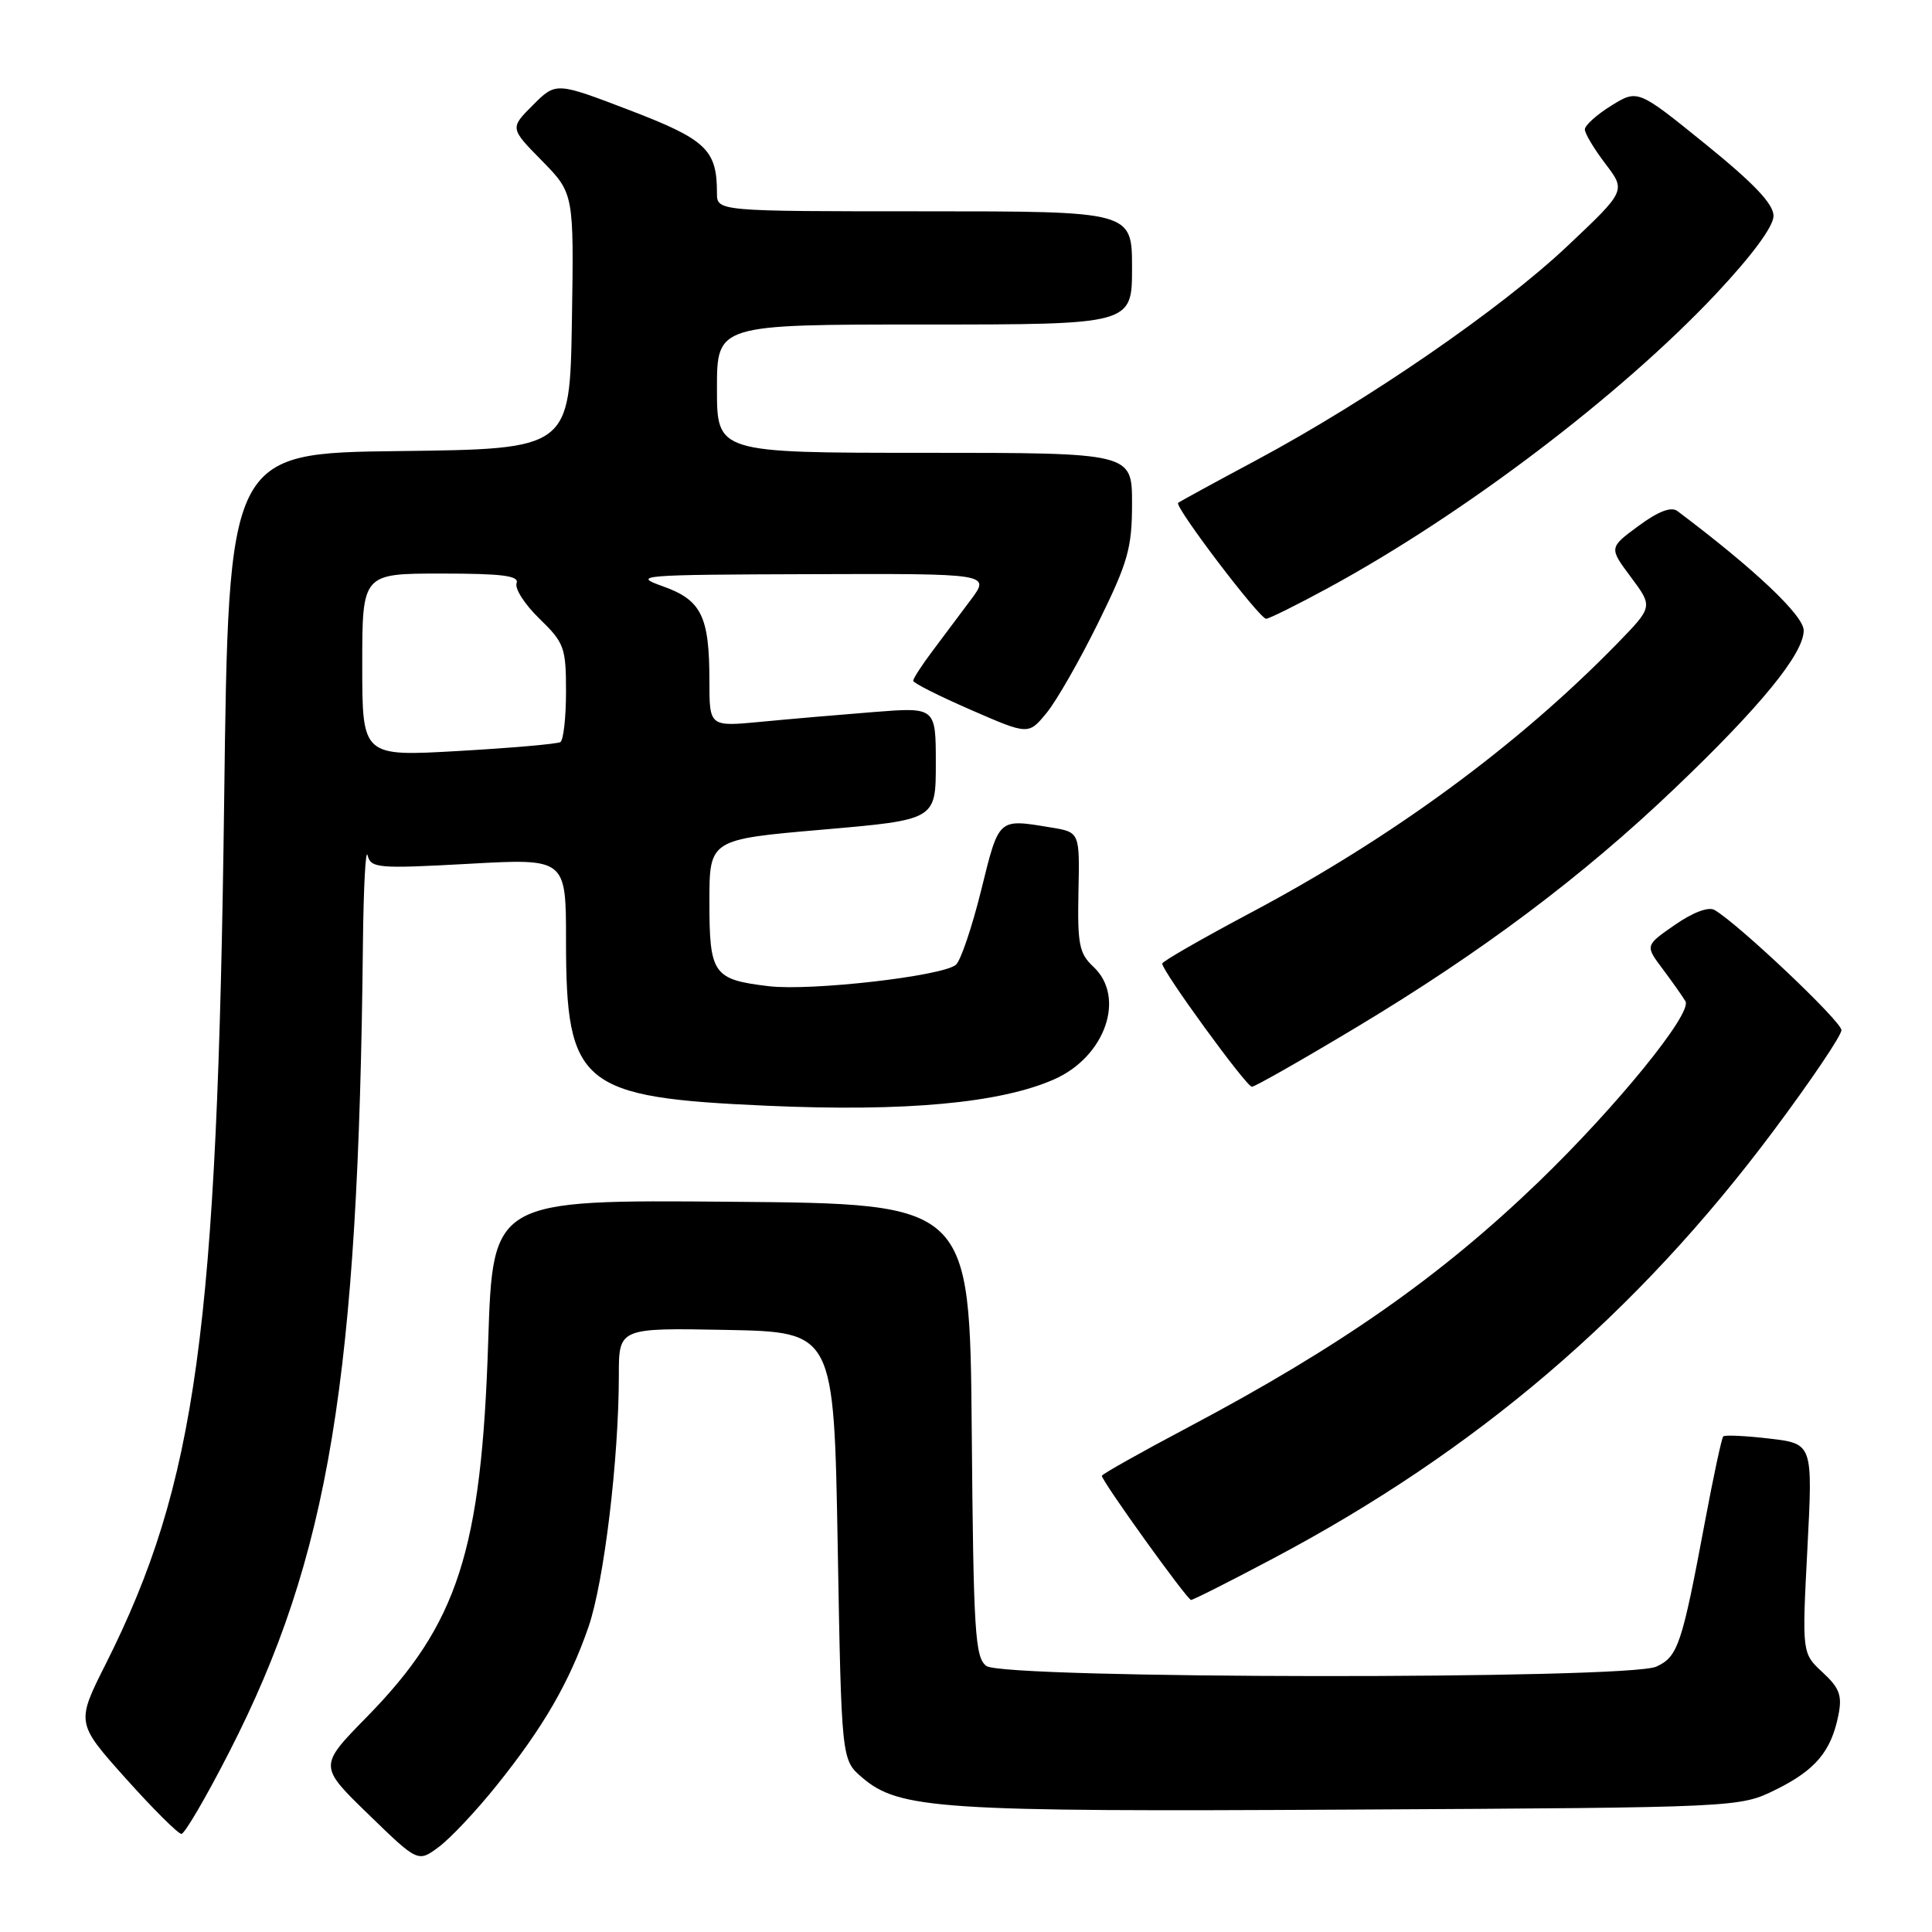 <?xml version="1.0" encoding="UTF-8" standalone="no"?>
<!DOCTYPE svg PUBLIC "-//W3C//DTD SVG 1.1//EN" "http://www.w3.org/Graphics/SVG/1.1/DTD/svg11.dtd" >
<svg xmlns="http://www.w3.org/2000/svg" xmlns:xlink="http://www.w3.org/1999/xlink" version="1.1" viewBox="0 0 256 256">
 <g >
 <path fill="currentColor"
d=" M 65.79 236.60 C 71.98 228.90 75.45 222.91 77.99 215.54 C 80.04 209.57 82.00 193.32 82.00 182.22 C 82.00 175.95 82.00 175.95 96.25 176.22 C 110.50 176.50 110.50 176.50 111.00 204.84 C 111.50 233.18 111.50 233.18 114.21 235.51 C 119.14 239.74 124.40 240.09 179.08 239.78 C 230.50 239.50 230.50 239.50 235.30 237.14 C 240.55 234.55 242.64 232.07 243.60 227.26 C 244.12 224.67 243.75 223.67 241.50 221.59 C 238.77 219.06 238.77 219.06 239.49 205.18 C 240.21 191.30 240.21 191.30 234.46 190.62 C 231.30 190.25 228.55 190.12 228.34 190.33 C 228.13 190.54 227.04 195.62 225.92 201.61 C 222.86 217.96 222.34 219.53 219.46 220.84 C 215.68 222.56 133.03 222.48 130.70 220.75 C 129.19 219.63 128.99 216.28 128.76 189.50 C 128.50 159.50 128.50 159.50 96.90 159.24 C 65.30 158.97 65.30 158.97 64.69 177.74 C 63.80 205.53 60.67 215.20 48.59 227.52 C 42.23 234.01 42.23 234.01 48.80 240.39 C 55.38 246.78 55.38 246.78 58.13 244.74 C 59.65 243.62 63.10 239.96 65.79 236.60 Z  M 30.39 232.12 C 43.61 206.29 47.50 182.71 48.09 125.00 C 48.17 117.58 48.45 112.33 48.71 113.34 C 49.15 115.04 50.07 115.12 62.09 114.46 C 75.00 113.74 75.00 113.74 75.00 124.62 C 75.00 143.85 76.93 145.43 101.71 146.52 C 119.99 147.33 132.53 146.17 139.68 143.02 C 146.46 140.03 149.21 132.13 144.87 128.09 C 143.00 126.35 142.76 125.11 142.90 118.19 C 143.07 110.27 143.07 110.27 139.29 109.65 C 132.20 108.48 132.40 108.30 130.01 117.96 C 128.79 122.89 127.28 127.34 126.65 127.85 C 124.79 129.36 107.46 131.33 101.90 130.68 C 94.49 129.80 94.00 129.11 94.00 119.49 C 94.00 111.23 94.00 111.23 109.00 109.93 C 124.00 108.63 124.00 108.63 124.00 101.17 C 124.00 93.70 124.00 93.70 115.75 94.35 C 111.21 94.71 104.46 95.29 100.75 95.65 C 94.00 96.29 94.00 96.29 94.00 90.21 C 94.00 81.64 92.94 79.50 87.81 77.68 C 83.72 76.23 84.70 76.15 107.37 76.08 C 131.24 76.00 131.24 76.00 128.62 79.50 C 127.18 81.42 124.88 84.50 123.50 86.34 C 122.12 88.18 121.00 89.92 121.00 90.21 C 121.00 90.50 124.44 92.23 128.64 94.06 C 136.28 97.39 136.28 97.39 138.69 94.45 C 140.02 92.83 143.10 87.43 145.55 82.45 C 149.47 74.48 150.00 72.62 150.00 66.70 C 150.00 60.00 150.00 60.00 122.50 60.00 C 95.00 60.00 95.00 60.00 95.00 51.50 C 95.00 43.00 95.00 43.00 122.50 43.00 C 150.00 43.00 150.00 43.00 150.00 35.50 C 150.00 28.00 150.00 28.00 122.50 28.00 C 95.00 28.00 95.00 28.00 95.00 25.57 C 95.00 19.83 93.58 18.49 83.42 14.60 C 73.67 10.87 73.67 10.87 70.62 13.92 C 67.56 16.98 67.56 16.98 71.81 21.30 C 76.05 25.63 76.05 25.63 75.78 42.56 C 75.50 59.50 75.50 59.50 52.89 59.77 C 30.28 60.04 30.28 60.04 29.70 106.27 C 28.81 176.26 26.03 196.55 14.03 220.45 C 10.08 228.29 10.08 228.29 16.66 235.65 C 20.28 239.69 23.60 243.00 24.04 243.00 C 24.47 243.00 27.33 238.11 30.39 232.12 Z  M 168.67 206.52 C 195.62 192.26 216.90 174.08 234.99 149.85 C 239.95 143.21 244.00 137.21 244.00 136.50 C 244.00 135.34 230.40 122.46 227.19 120.58 C 226.40 120.11 224.32 120.89 221.93 122.55 C 217.98 125.29 217.98 125.29 220.31 128.39 C 221.59 130.10 222.95 132.03 223.33 132.67 C 224.27 134.26 214.20 146.64 203.89 156.59 C 190.87 169.14 177.58 178.45 157.42 189.13 C 151.14 192.45 146.00 195.35 146.00 195.55 C 146.00 196.26 157.31 212.00 157.82 212.00 C 158.10 212.00 162.98 209.54 168.67 206.52 Z  M 179.75 136.11 C 196.29 126.18 209.68 116.14 221.82 104.55 C 233.24 93.67 239.00 86.62 239.00 83.54 C 239.00 81.56 232.50 75.41 222.27 67.72 C 221.45 67.10 219.75 67.74 217.12 69.68 C 213.19 72.57 213.19 72.57 216.11 76.48 C 219.03 80.40 219.03 80.40 214.27 85.29 C 201.13 98.76 184.55 110.94 165.75 120.93 C 159.29 124.36 154.00 127.40 154.00 127.68 C 154.00 128.68 165.15 144.00 165.88 144.00 C 166.28 144.00 172.52 140.45 179.75 136.11 Z  M 176.00 77.90 C 193.95 68.15 214.70 52.41 227.35 38.97 C 232.14 33.87 235.00 30.01 235.00 28.61 C 235.00 27.03 232.44 24.33 226.00 19.11 C 217.01 11.83 217.01 11.83 213.50 14.00 C 211.58 15.19 210.00 16.61 210.00 17.15 C 210.00 17.69 211.23 19.74 212.73 21.71 C 215.45 25.28 215.45 25.28 207.65 32.64 C 198.82 40.97 181.30 53.03 166.50 60.96 C 161.00 63.90 156.32 66.46 156.11 66.63 C 155.56 67.08 166.89 82.00 167.77 81.99 C 168.17 81.98 171.88 80.14 176.00 77.90 Z  M 48.00 88.12 C 48.00 76.00 48.00 76.00 58.47 76.00 C 66.57 76.00 68.83 76.29 68.45 77.28 C 68.18 77.99 69.54 80.10 71.48 81.98 C 74.77 85.17 75.00 85.81 75.00 91.64 C 75.00 95.07 74.66 98.09 74.25 98.33 C 73.84 98.58 67.76 99.11 60.75 99.51 C 48.00 100.24 48.00 100.24 48.00 88.12 Z "/>
</g>
</svg>